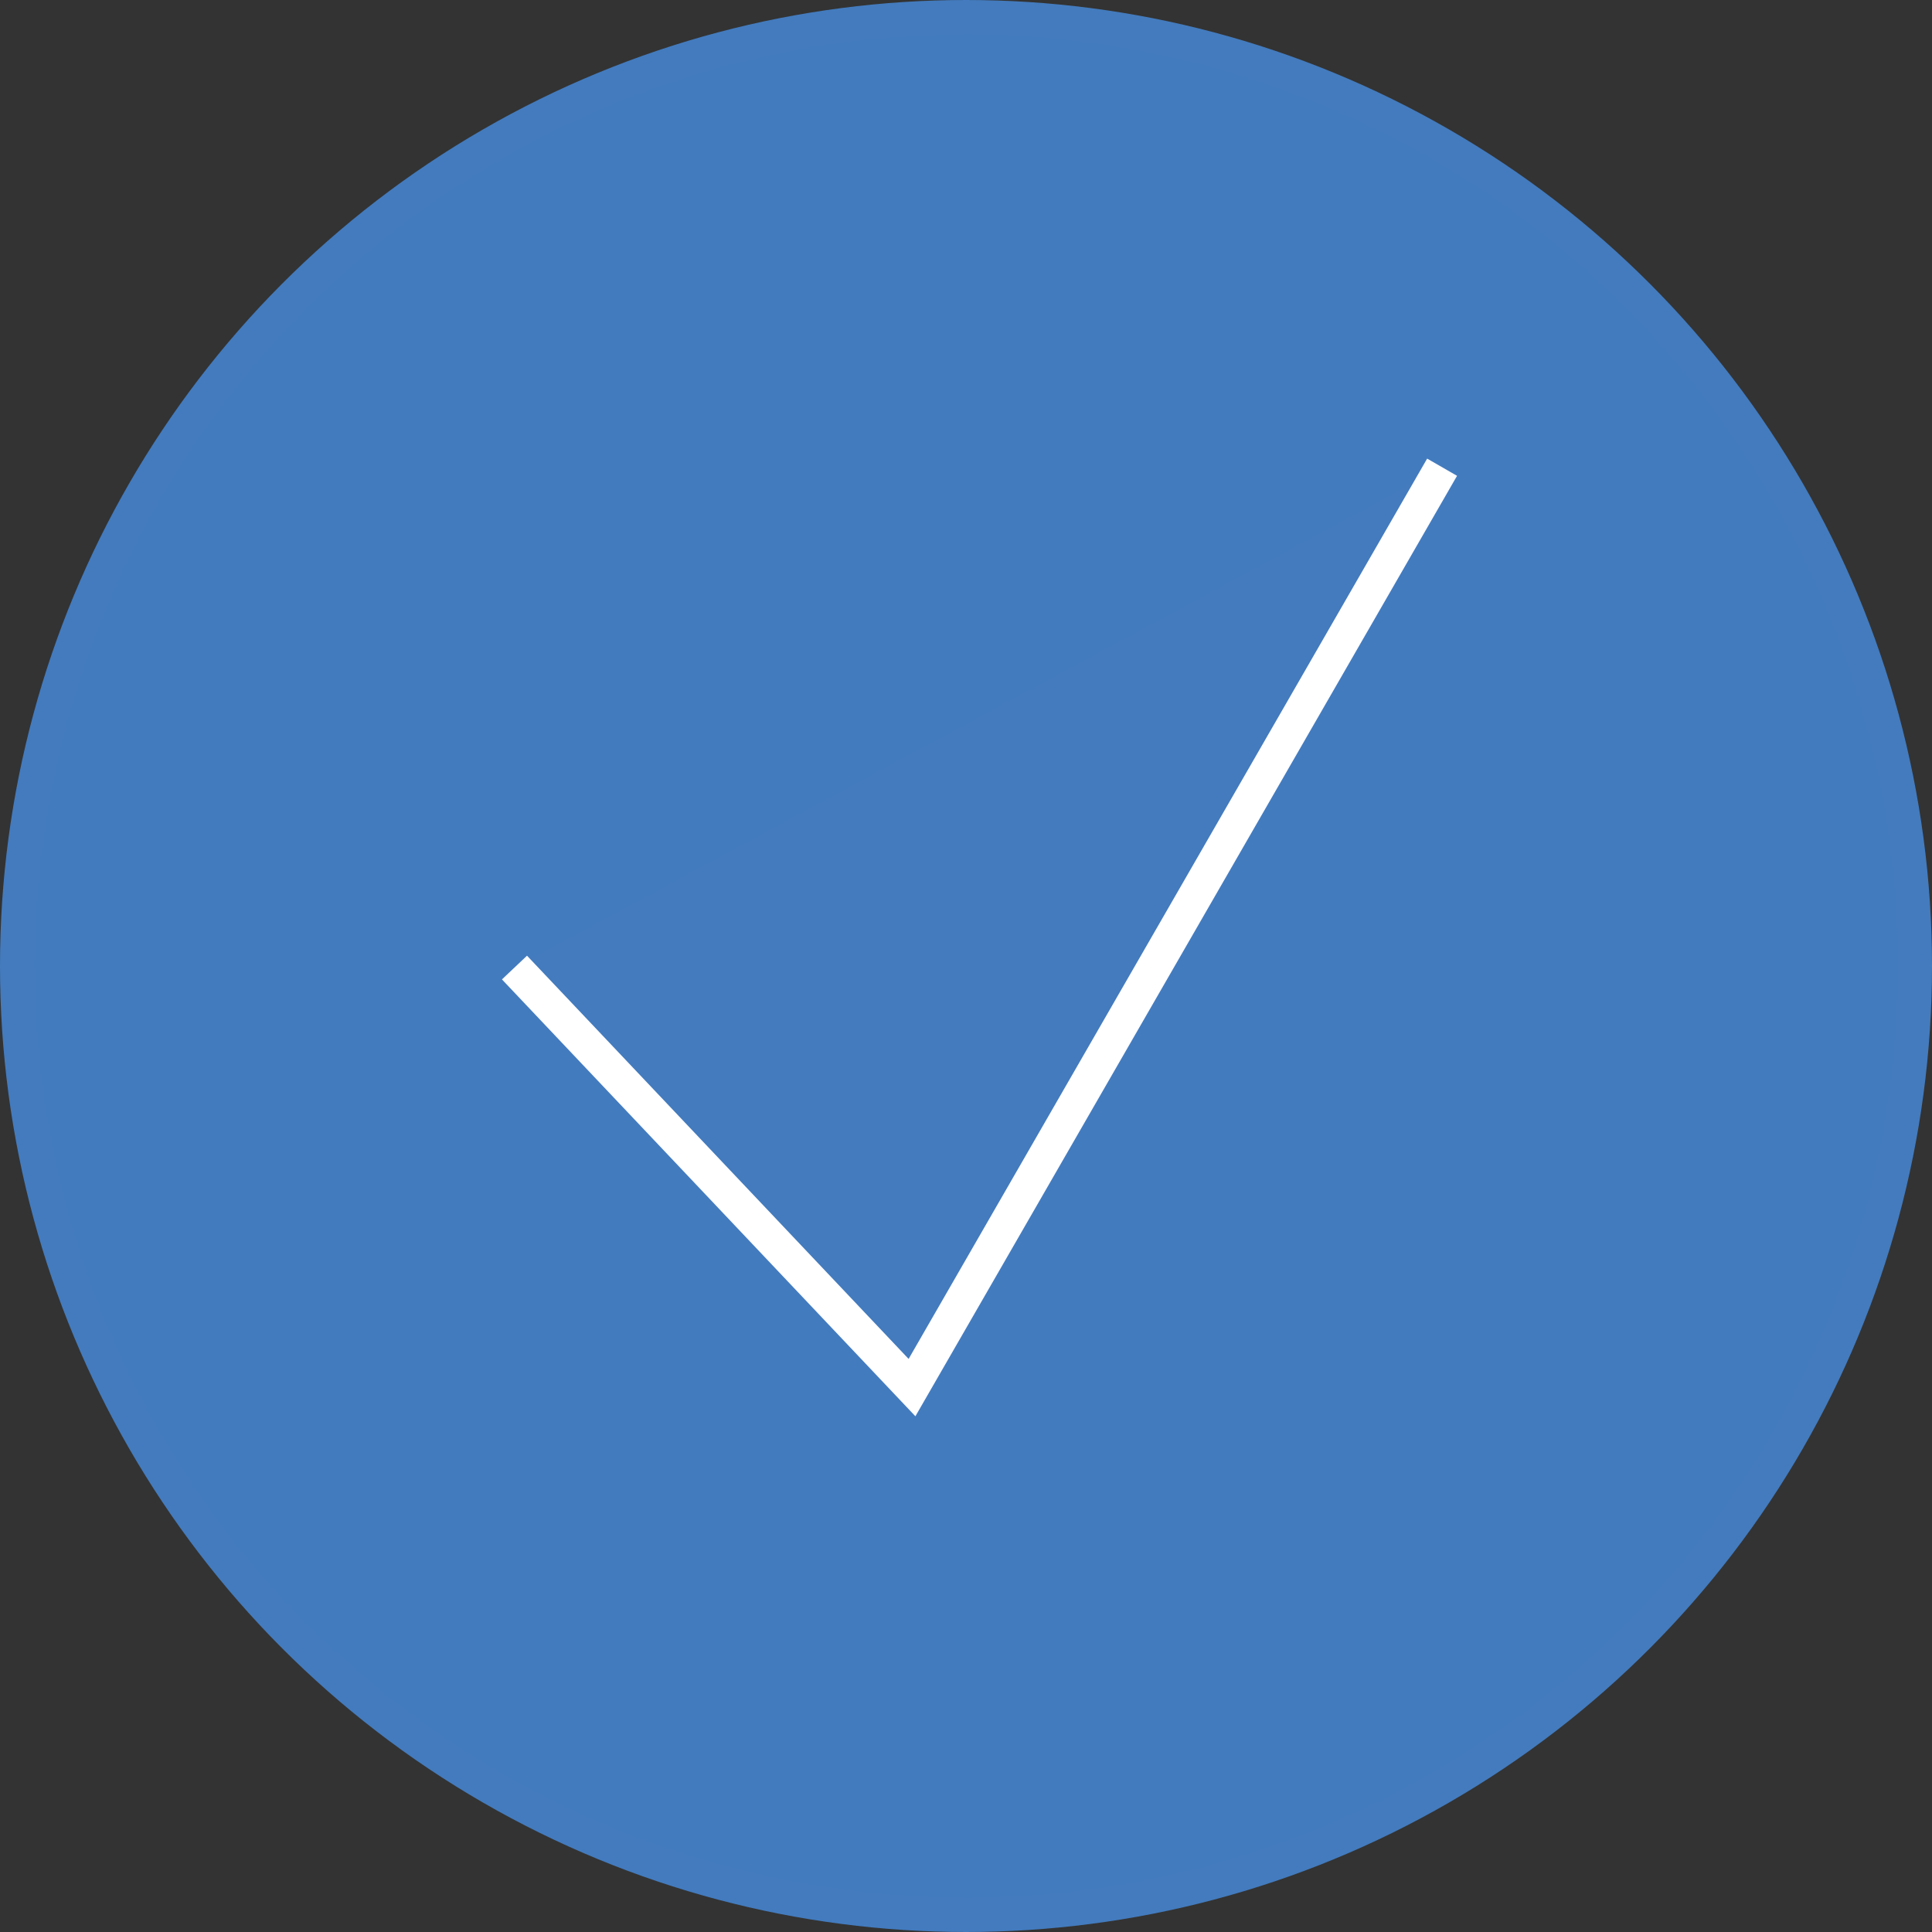 <svg id="Layer_1" data-name="Layer 1" xmlns="http://www.w3.org/2000/svg" viewBox="0 0 224 224"><rect x="0" y="0" width="224" height="224" fill="#333333" stroke="none"/><defs><style>.cls-1{fill:#437bbf;stroke:#437bbe;}.cls-1,.cls-2{stroke-miterlimit:10;stroke-width:4px;}.cls-2{fill:#437bbe;stroke:#fff;}</style></defs><title>delivered</title><circle class="cls-1" cx="112" cy="112" r="110"/><polyline class="cls-2" points="59.65 112.18 105.74 160.88 167.2 54.17"/></svg>